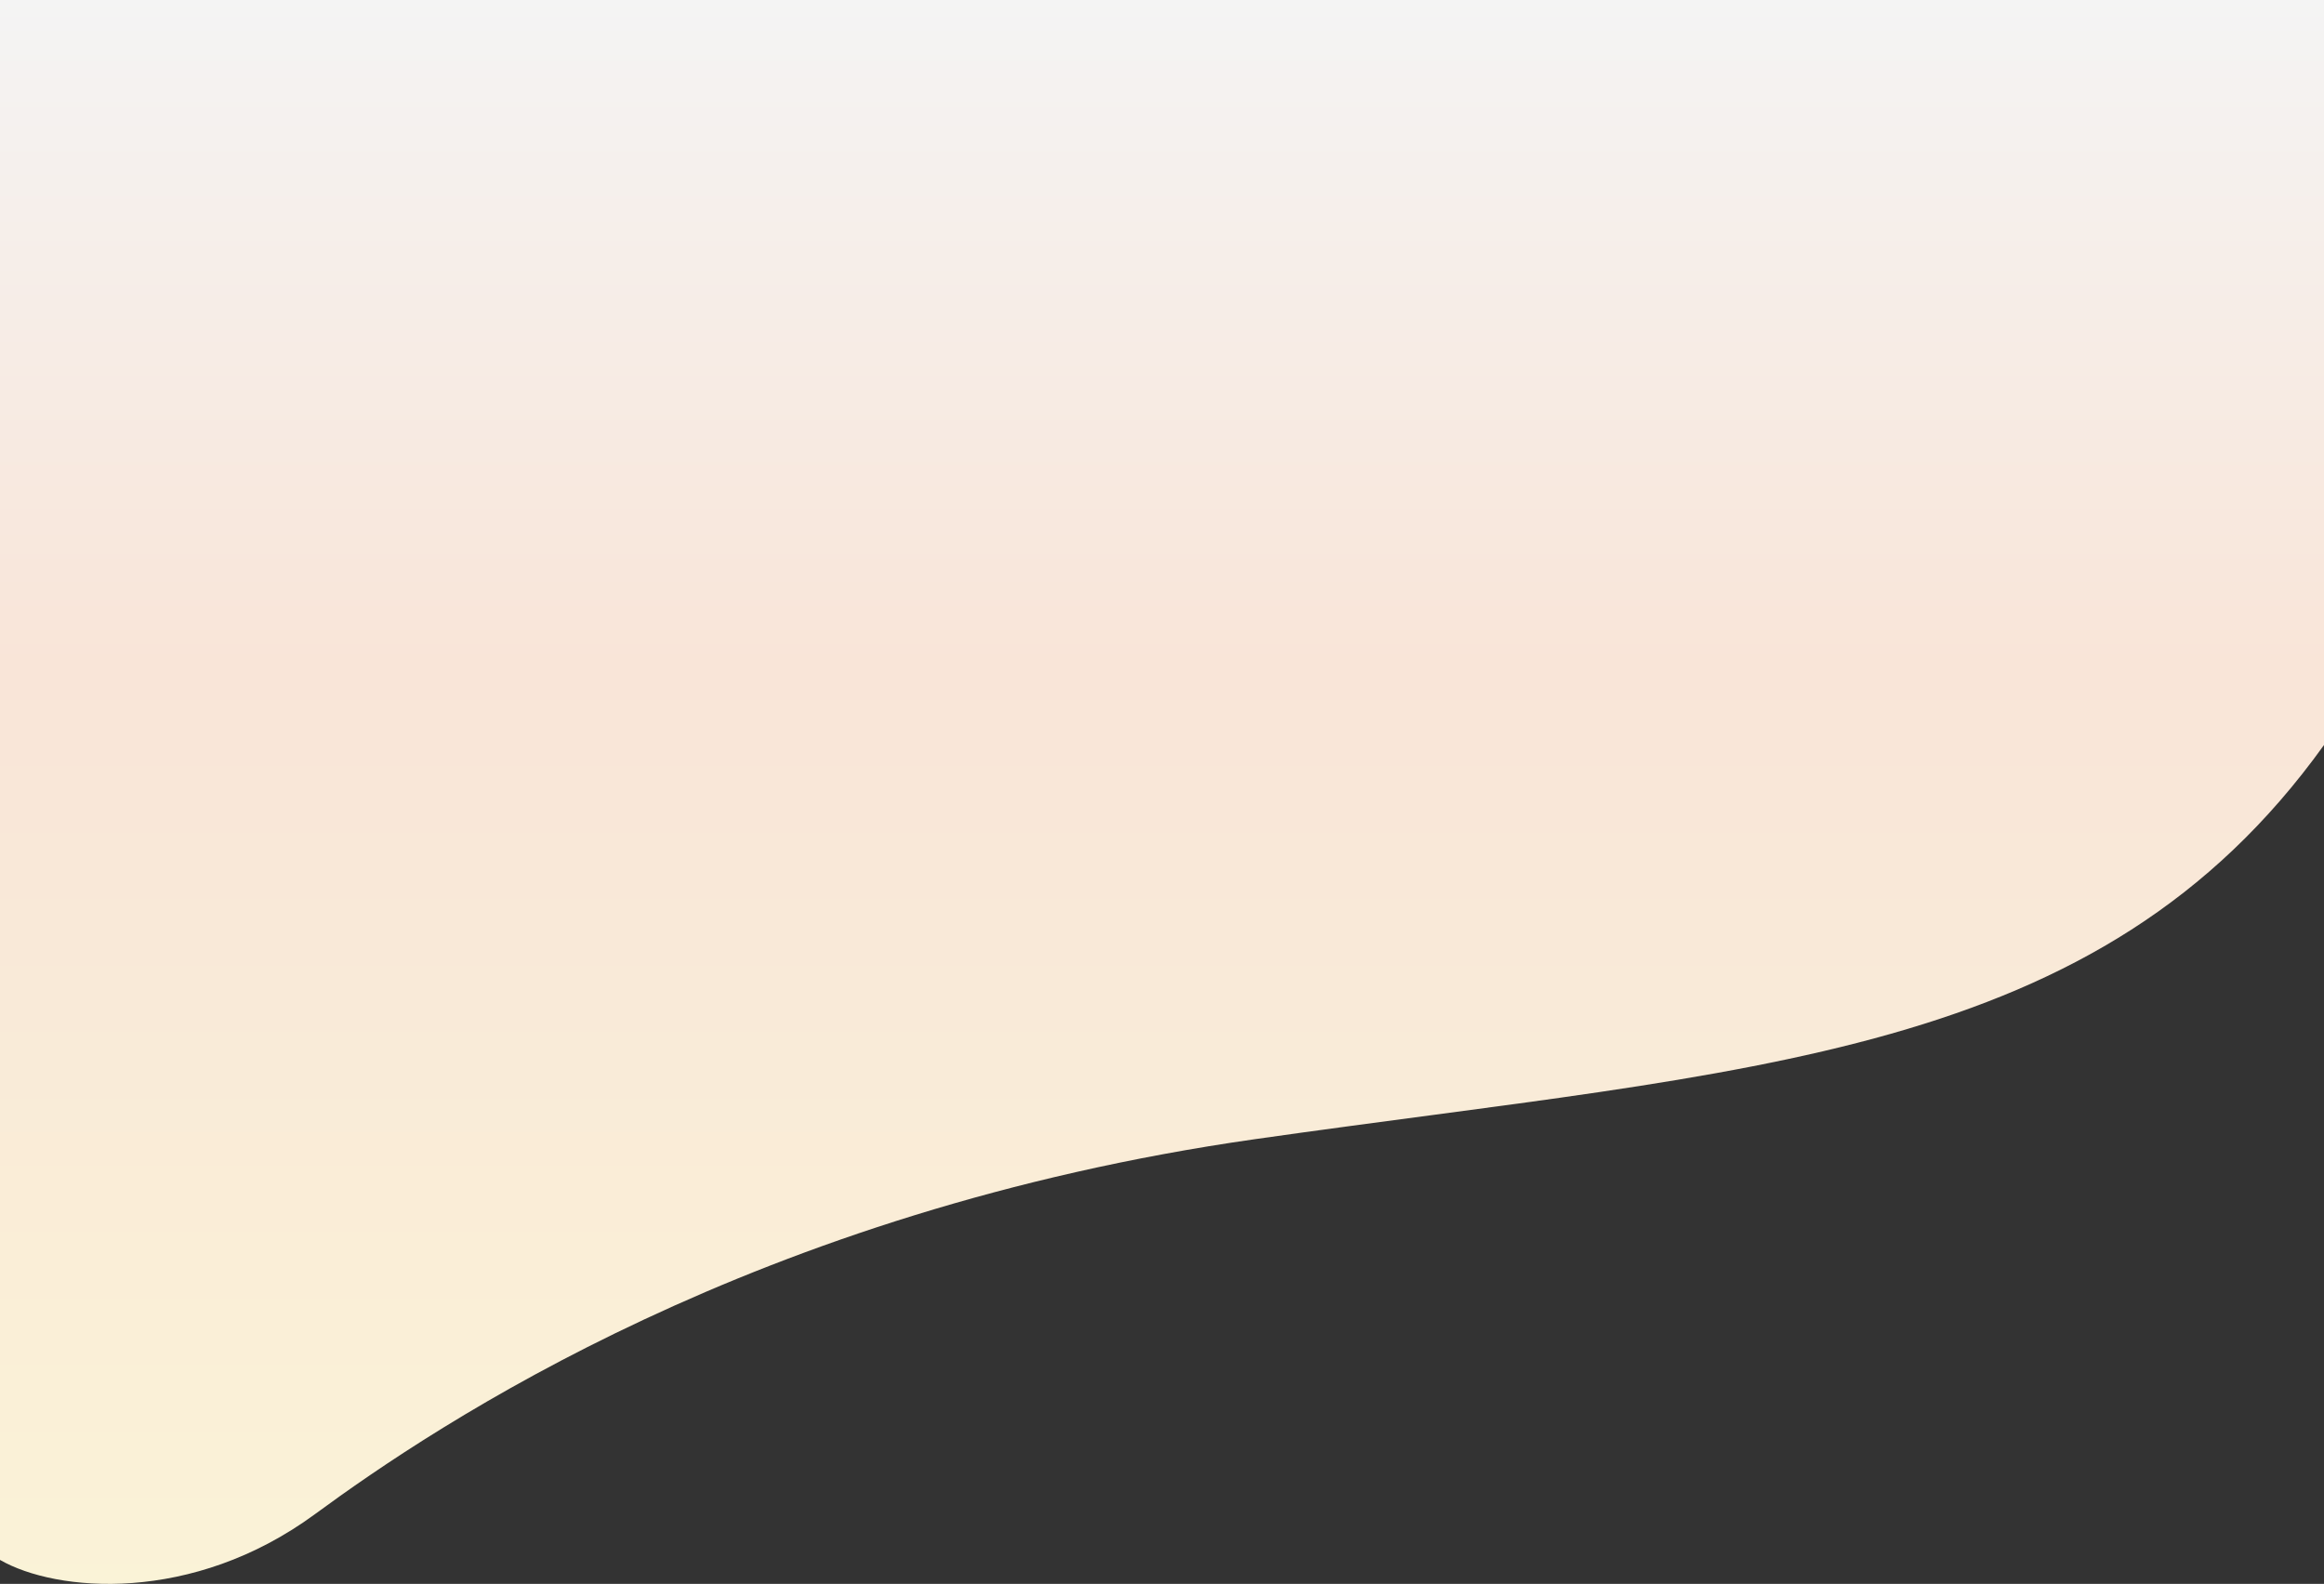 <svg xmlns="http://www.w3.org/2000/svg" xmlns:xlink="http://www.w3.org/1999/xlink" width="1366" height="931" viewBox="0 0 1366 931">
  <rect x="0" y="0" width="1366" height="931" fill="#333333" stroke="none"/>
  <defs>
    <linearGradient id="linear-gradient" x1="0.5" x2="0.5" y2="1" gradientUnits="objectBoundingBox">
      <stop offset="0" stop-color="#f4f4f4"/>
      <stop offset="0.419" stop-color="#f9e5d8"/>
      <stop offset="1" stop-color="#faf3d7"/>
    </linearGradient>
  </defs>
  <path id="Path_20916" data-name="Path 20916" d="M0,0H1366V437.922c-133.1,185.363-335.977,189.941-628.594,231.712S257.382,836.914,185.171,889.981,32.945,935.919,0,916.907Z" fill="url(#linear-gradient)"/>
</svg>
